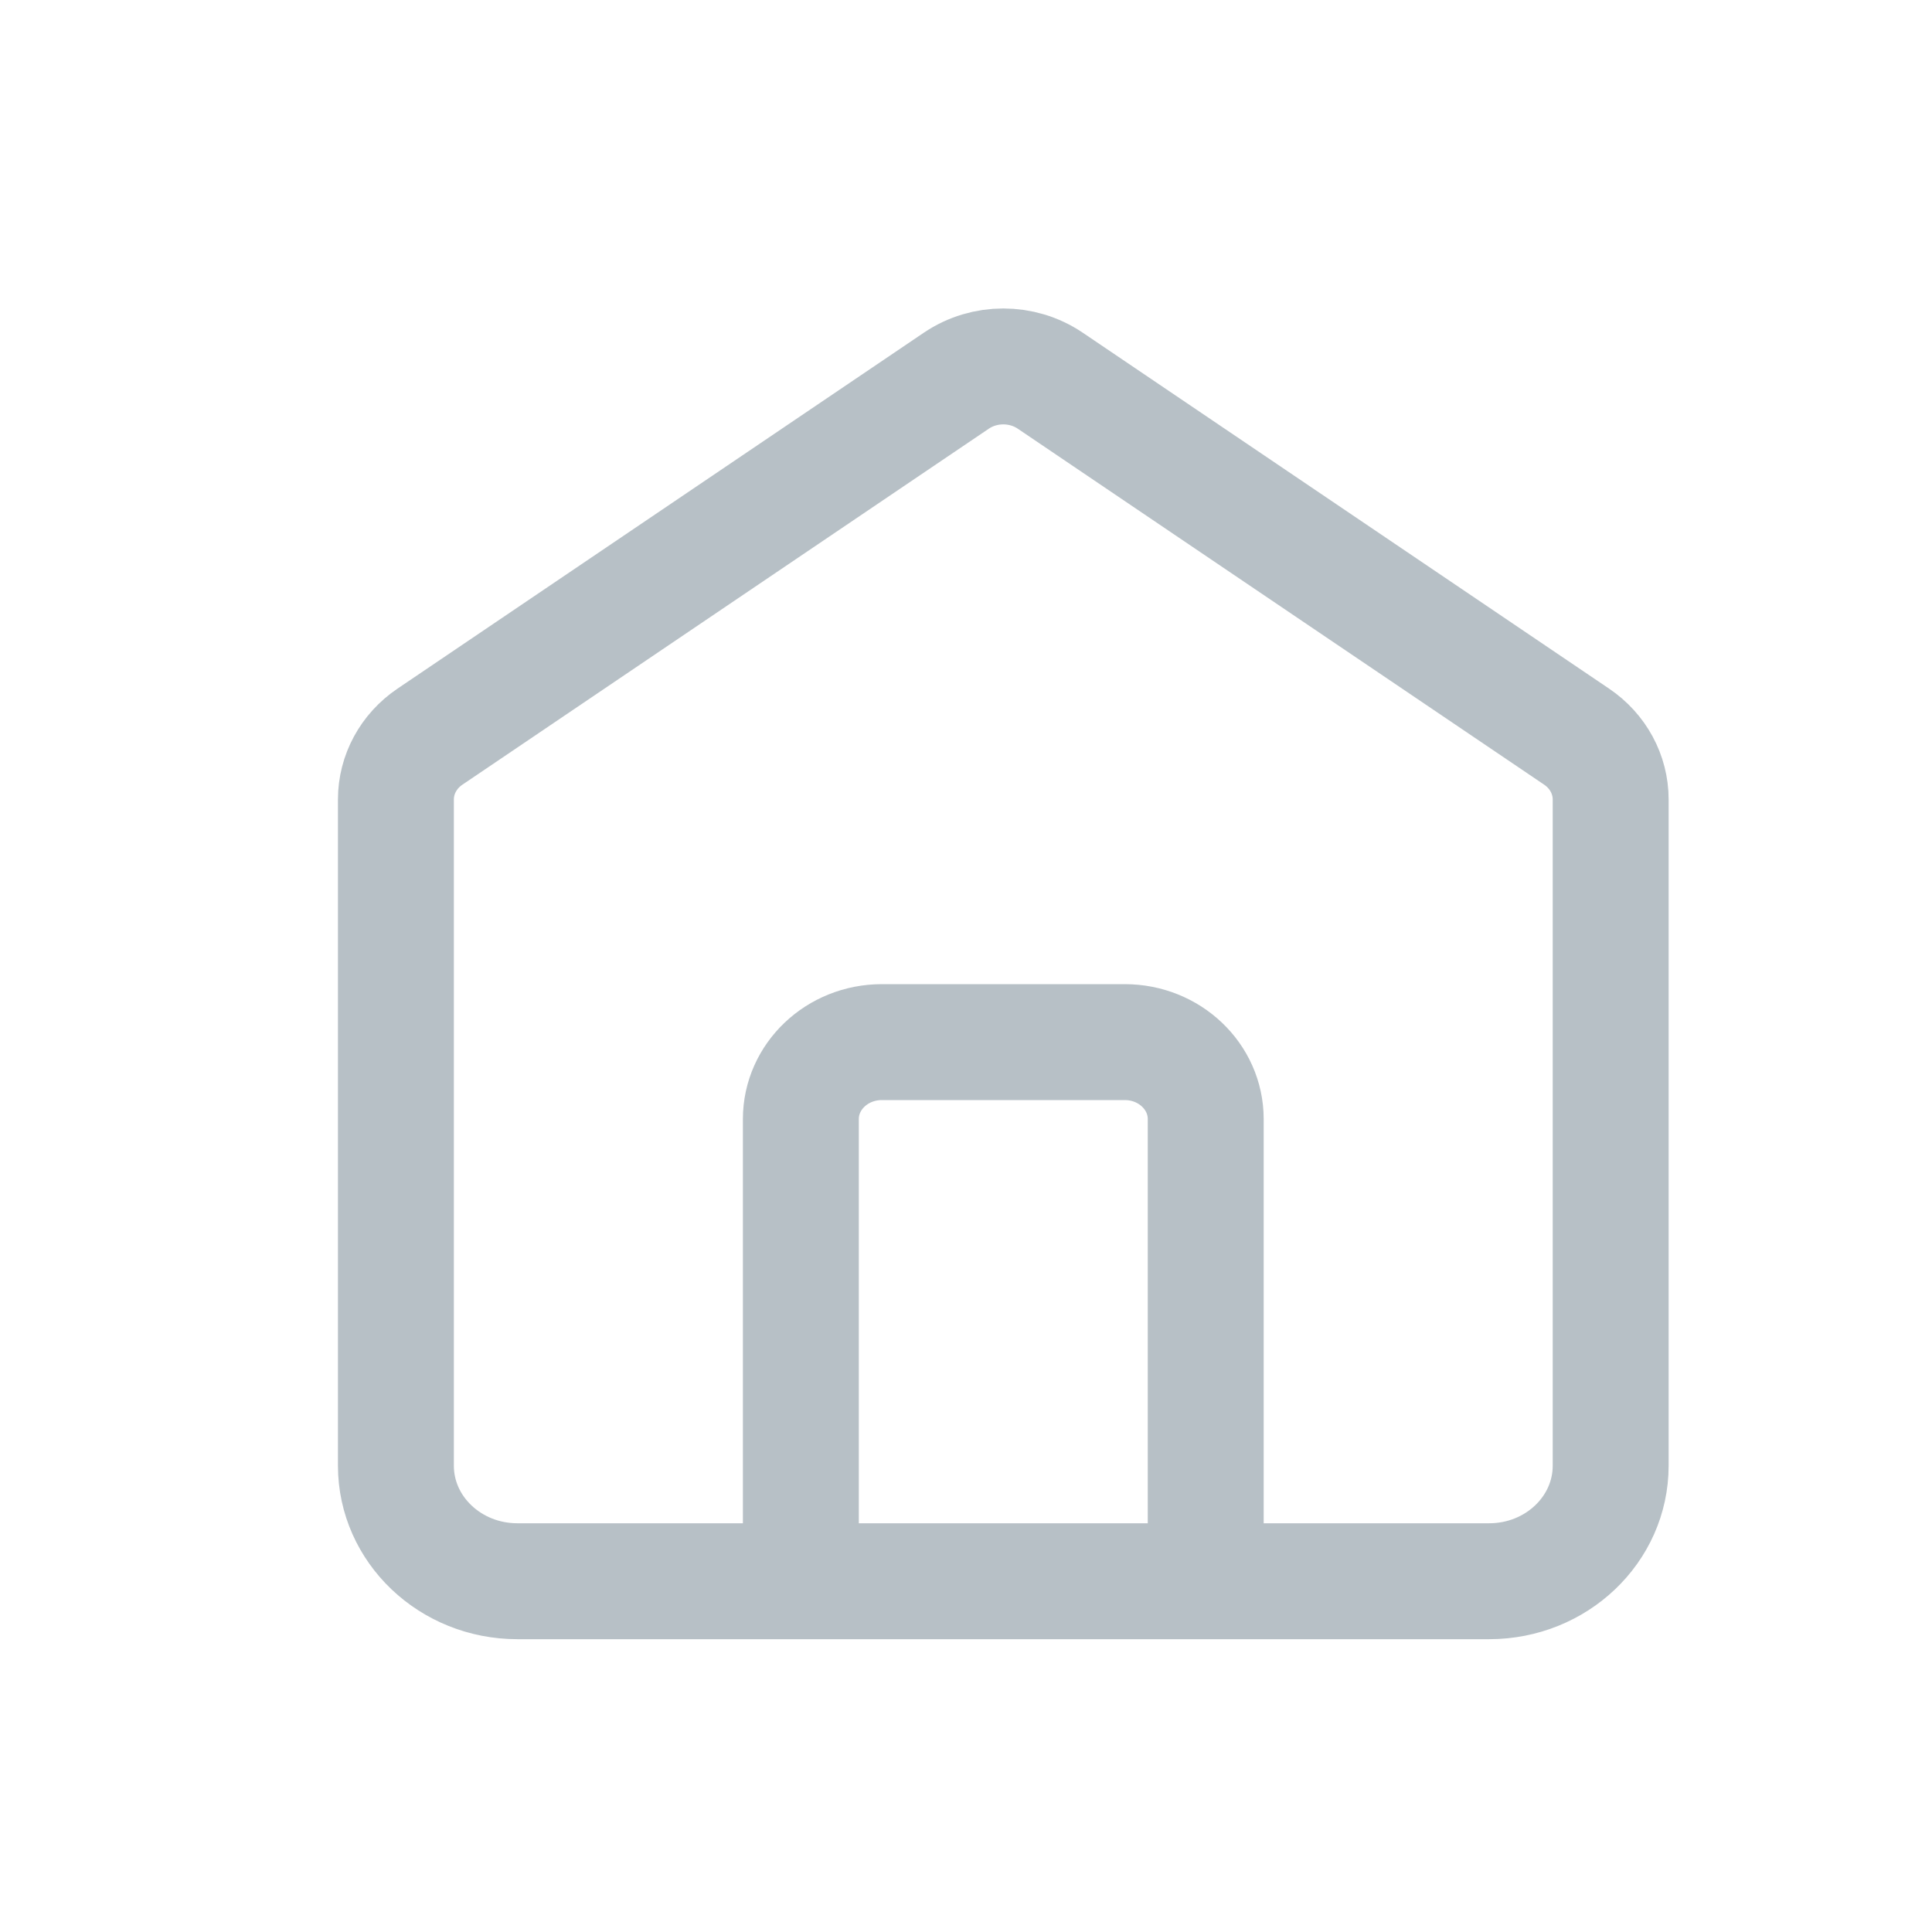 <svg width="25" height="25" viewBox="0 0 25 25" fill="none" xmlns="http://www.w3.org/2000/svg">
<path d="M10.363 20.461V14.481C10.363 13.931 10.832 13.485 11.411 13.485H14.555C15.133 13.485 15.602 13.931 15.602 14.481V20.461M12.375 4.926L5.564 9.532C5.287 9.719 5.123 10.022 5.123 10.345V18.966C5.123 19.791 5.827 20.461 6.695 20.461H19.27C20.138 20.461 20.842 19.791 20.842 18.966V10.345C20.842 10.022 20.678 9.719 20.401 9.532L13.59 4.926C13.226 4.68 12.739 4.68 12.375 4.926Z" stroke="#B7C0C6" stroke-width="1.5" stroke-linecap="round"/>
</svg>
